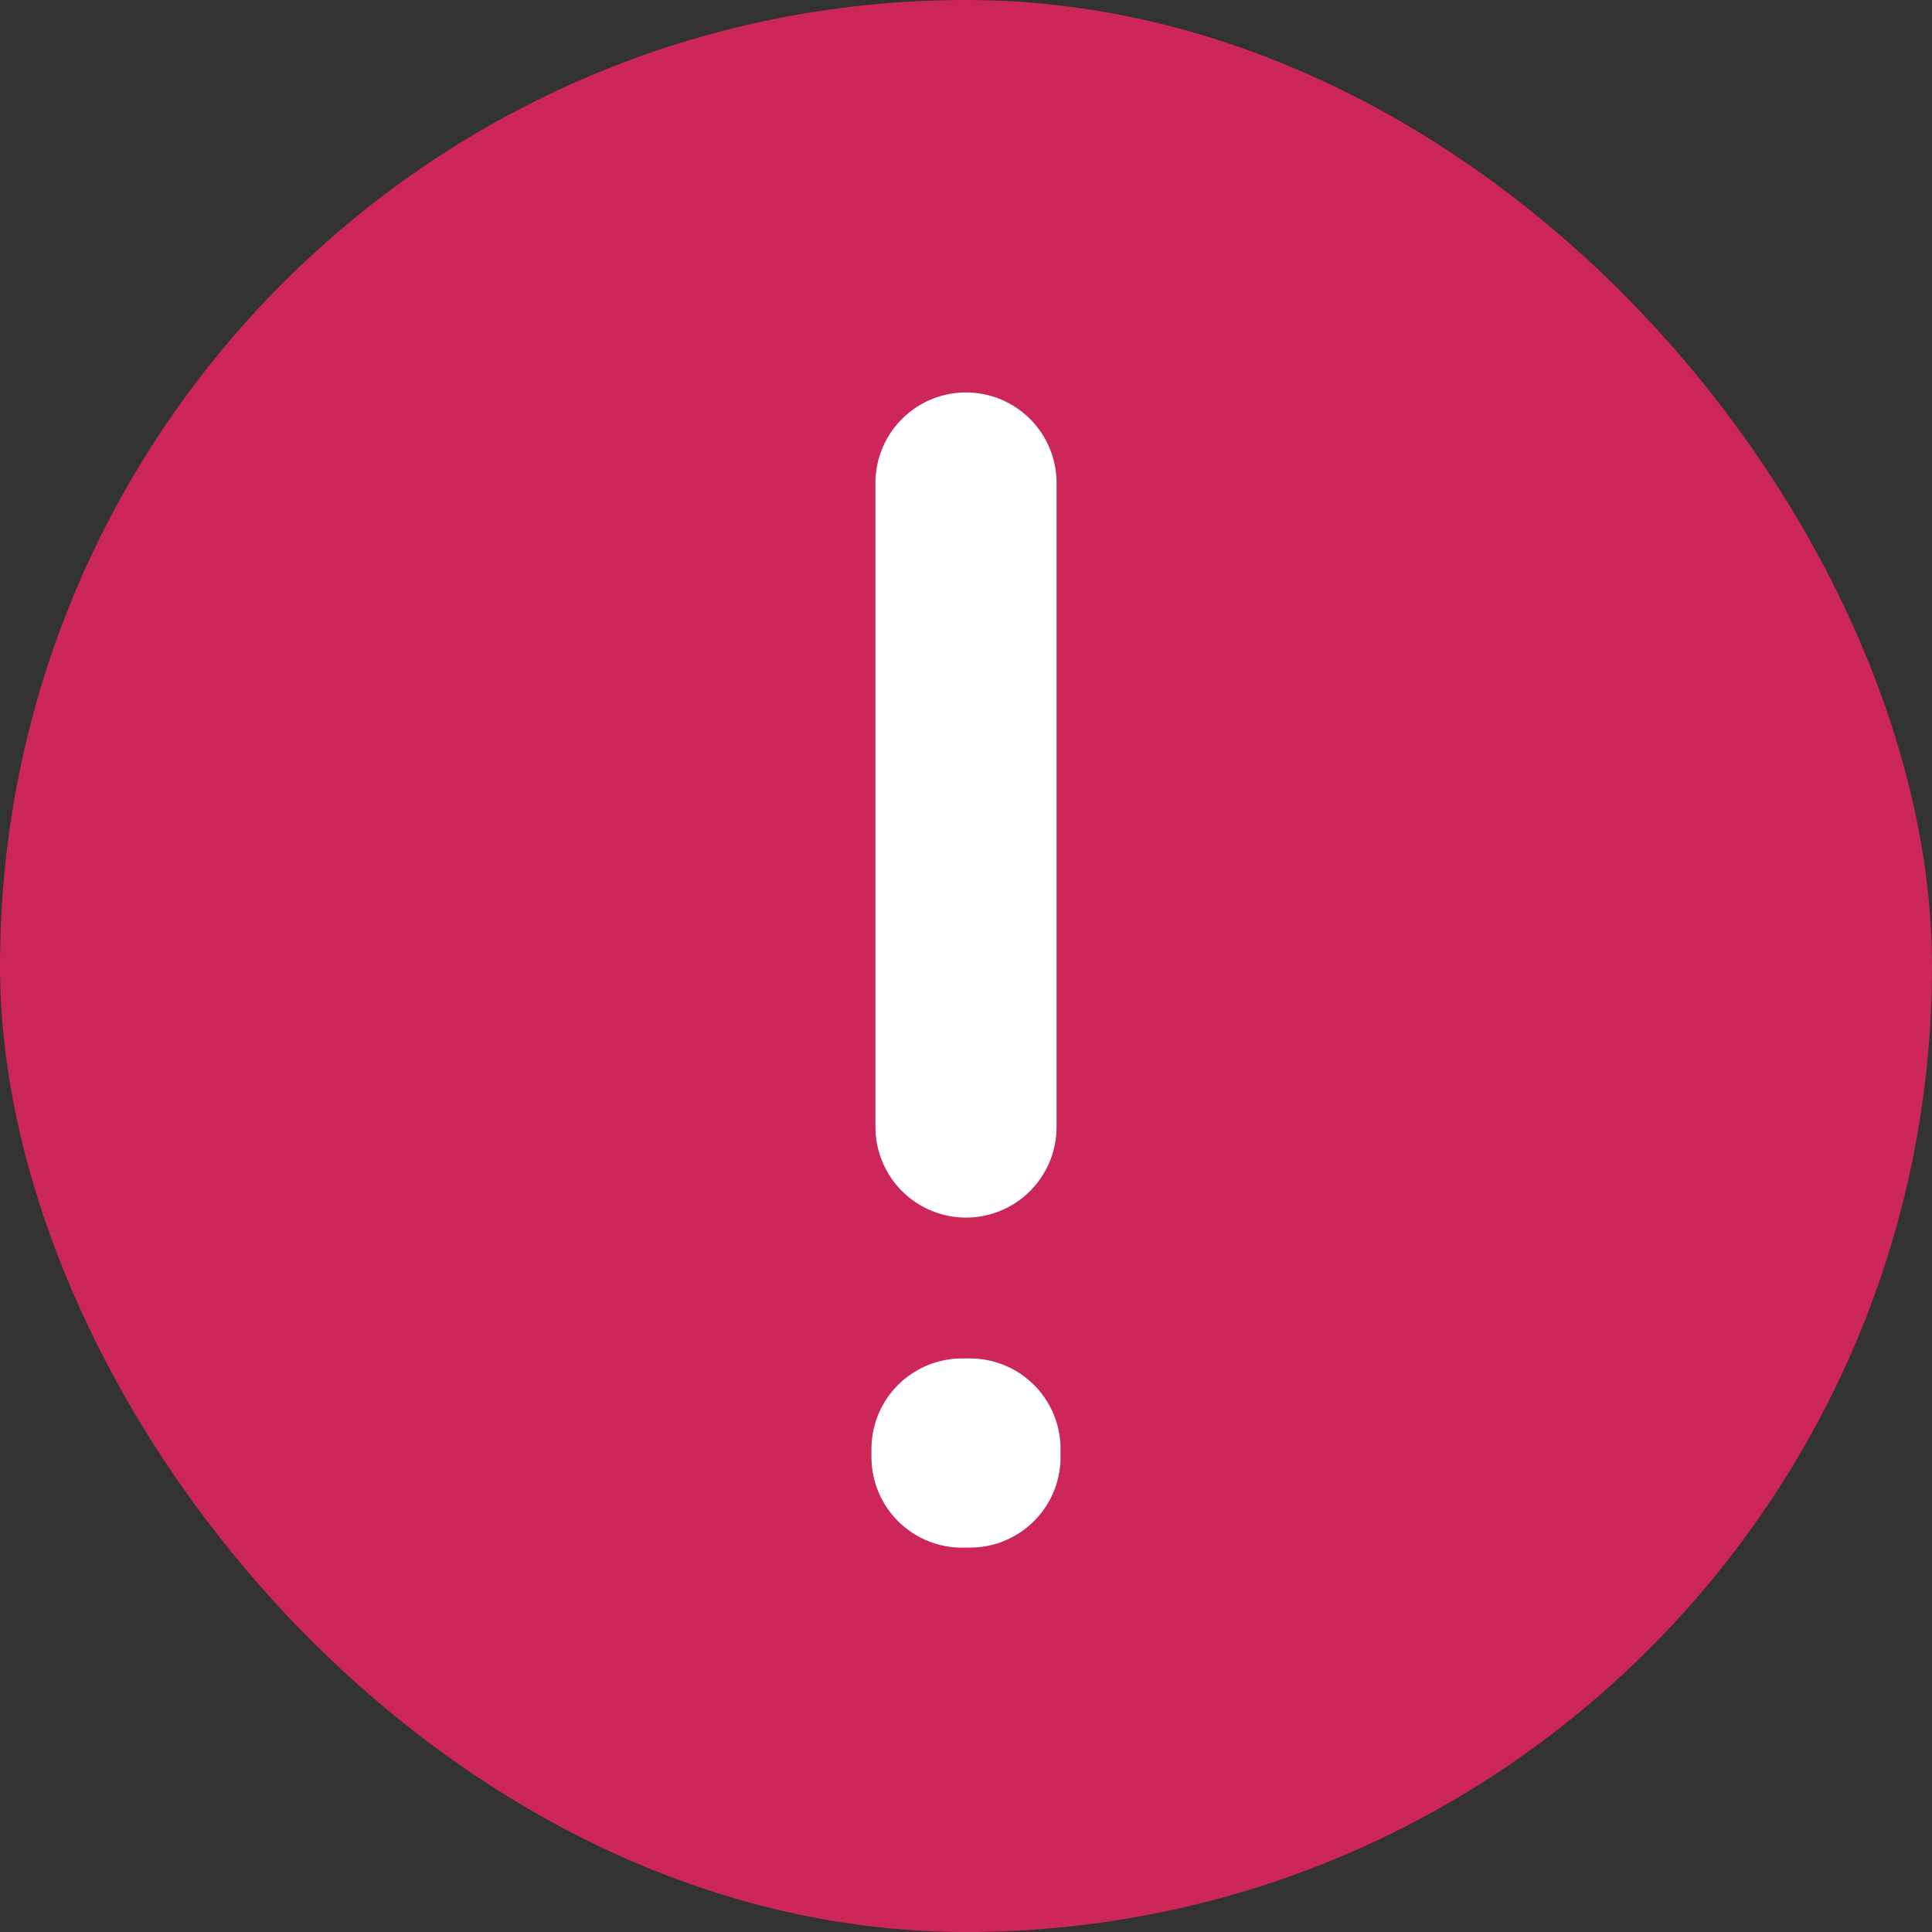 <svg width="32" height="32" viewBox="0 0 32 32" fill="none" xmlns="http://www.w3.org/2000/svg">
<rect x="0" y="0" width="32" height="32" fill="#333333" stroke="none"/>
<g id="Warning">
<rect width="32" height="32" rx="16" fill="#CD2759"/>
<path id="Vector" d="M16 8V18.667M16.066 24V24.133L15.934 24.134V24H16.066Z" stroke="white" stroke-width="3" stroke-linecap="round" stroke-linejoin="round"/>
</g>
</svg>

